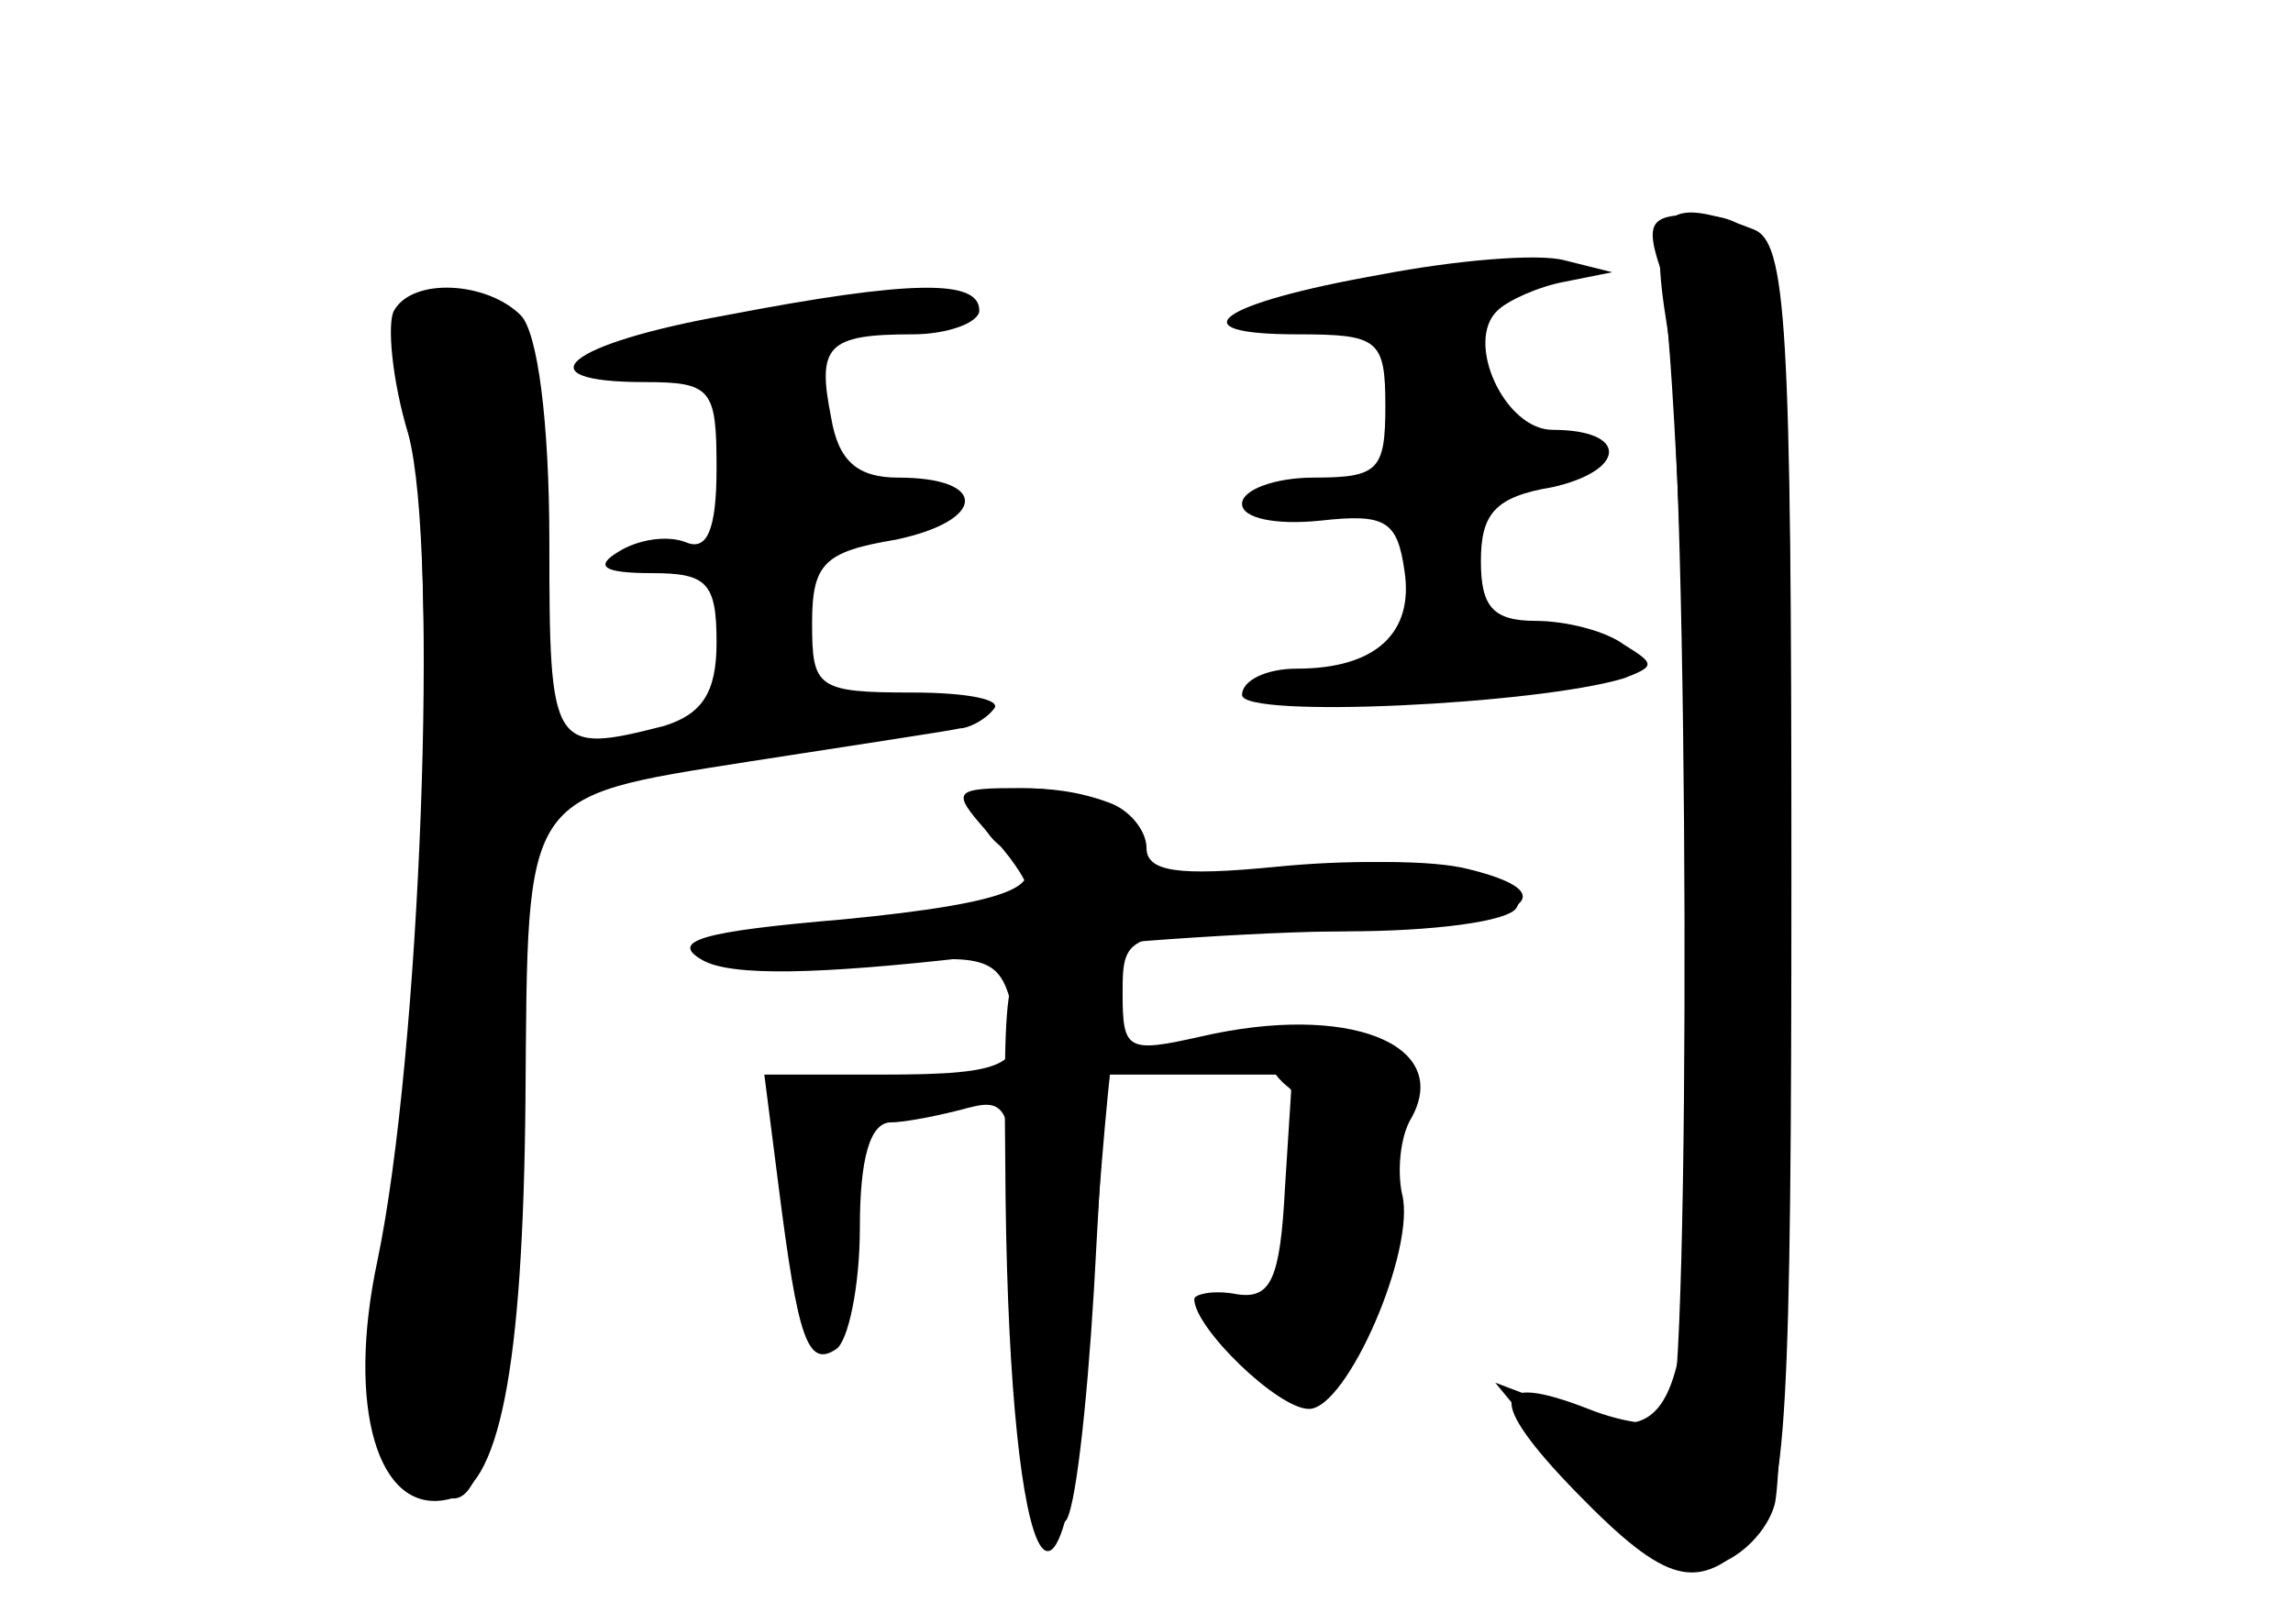 <?xml version="1.0" standalone="no"?>
<!DOCTYPE svg PUBLIC "-//W3C//DTD SVG 20010904//EN"
 "http://www.w3.org/TR/2001/REC-SVG-20010904/DTD/svg10.dtd">
<svg version="1.0" xmlns="http://www.w3.org/2000/svg"
 width="96pt" height="68pt" viewBox="0 0 96 68"
 preserveAspectRatio="xMidYMid meet">
<g transform="translate(0,68) scale(0.1,-0.1)" fill="#000000" stroke="none">
<g id="part-0" class="char-part">
  <path d="M695 568 c4 -13 10 -120 12 -238 5 -243 1 -260 -52 -240 l-29 11 19
-23 c42 -49 56 -59 74 -53 10 3 21 14 24 25 3 11 6 131 6 266 2 257 -1 274
-41 274 -17 0 -19 -4 -13 -22z"/>
  <path d="M578 565 c-68 -12 -86 -25 -35 -25 34 0 37 -2 37 -30 0 -27 -3 -30
-30 -30 -16 0 -30 -5 -30 -11 0 -6 14 -9 33 -7 27 3 32 0 35 -21 4 -26 -12
-41 -45 -41 -13 0 -23 -5 -23 -11 0 -10 124 -4 160 7 13 5 13 6 0 14 -8 6 -25
10 -37 10 -18 0 -23 6 -23 25 0 20 6 27 30 31 31 7 32 24 0 24 -20 0 -37 37
-23 50 4 4 17 10 28 12 l20 4 -20 5 c-11 3 -46 0 -77 -6z"/>
  <path d="M165 550 c-3 -5 -1 -29 6 -52 13 -49 5 -260 -13 -346 -13 -61 0 -106
29 -100 22 4 32 54 33 168 1 129 -2 126 93 141 45 7 85 13 89 14 3 0 10 3 14
8 4 4 -11 7 -34 7 -40 0 -42 2 -42 29 0 25 5 30 35 35 38 8 39 26 1 26 -17 0
-25 7 -28 25 -6 30 -2 35 34 35 15 0 28 5 28 10 0 13 -28 13 -106 -2 -67 -12
-86 -28 -34 -28 28 0 30 -3 30 -36 0 -26 -4 -35 -13 -31 -8 3 -20 1 -28 -4
-10 -6 -7 -9 14 -9 23 0 27 -4 27 -29 0 -21 -6 -30 -22 -35 -47 -12 -48 -10
-48 77 0 51 -5 88 -12 95 -14 14 -45 16 -53 2z"/>
  <path d="M413 332 c10 -10 17 -21 17 -24 0 -3 -32 -9 -71 -13 -45 -5 -66 -10
-58 -16 7 -4 37 -6 65 -3 45 5 52 3 57 -15 7 -27 1 -31 -54 -31 l-49 0 6 -47
c8 -63 12 -76 24 -68 5 3 10 26 10 51 0 28 4 44 13 44 6 0 21 3 32 6 19 5 20
0 20 -80 0 -79 7 -108 21 -93 4 3 9 47 12 97 l5 90 39 0 39 0 -3 -47 c-2 -39
-6 -47 -20 -45 -10 2 -18 0 -18 -2 0 -12 35 -46 48 -46 16 0 45 67 39 90 -2 9
-1 24 4 32 17 31 -27 48 -88 34 -31 -7 -33 -6 -33 18 0 26 1 26 79 26 80 0
115 14 66 26 -15 4 -50 4 -79 0 -44 -5 -53 -3 -64 14 -8 13 -23 20 -44 20 -29
0 -30 -1 -15 -18z"/>
</g>
<g id="part-1" class="char-part">
  <path d="M178 398 c3 -110 0 -172 -11 -223 -16 -72 -9 -113 20 -122 20 -7 26
57 27 281 1 205 0 211 -19 214 -20 3 -21 -1 -17 -150z"/>
</g>
<g id="part-2" class="char-part">
  <path d="M698 543 c9 -58 10 -449 1 -457 -3 -4 -19 -2 -34 4 -41 16 -43 4 -5
-35 38 -39 51 -42 74 -19 14 13 16 53 16 279 0 230 -2 264 -16 269 -38 15 -44
8 -36 -41z"/>
</g>
<g id="part-3" class="char-part">
  <path d="M410 341 c0 -6 5 -13 10 -16 24 -15 5 -23 -67 -30 -59 -5 -73 -9 -59
-17 12 -7 49 -6 111 1 51 6 123 11 159 11 35 0 68 4 71 10 9 15 -41 23 -101
17 -41 -4 -54 -2 -54 8 0 7 -7 16 -16 19 -24 9 -54 7 -54 -3z"/>
</g>
<g id="part-4" class="char-part">
  <path d="M421 178 c2 -163 24 -202 35 -61 2 37 6 89 9 116 4 44 3 47 -20 47
-25 0 -25 0 -24 -102z"/>
</g>
<g id="part-5" class="char-part">
  <path d="M530 241 c0 -6 4 -12 9 -16 5 -3 8 -19 6 -35 -3 -22 -1 -29 8 -24 9
5 9 3 0 -7 -15 -15 -18 -33 -5 -25 5 3 9 -2 9 -10 0 -10 -4 -11 -11 -4 -5 5
-16 10 -24 10 -12 0 -12 -3 -2 -15 30 -36 54 -10 63 68 4 44 3 49 -20 58 -30
11 -33 11 -33 0z"/>
  <path d="M458 233 c7 -3 16 -2 19 1 4 3 -2 6 -13 5 -11 0 -14 -3 -6 -6z"/>
  <path d="M343 213 c-7 -2 -13 -9 -13 -14 0 -6 5 -7 11 -3 8 4 9 -1 4 -17 -11
-35 -11 -48 0 -48 6 -1 10 16 10 37 0 20 5 40 10 44 12 9 -2 9 -22 1z"/>
</g>
</g>
</svg>